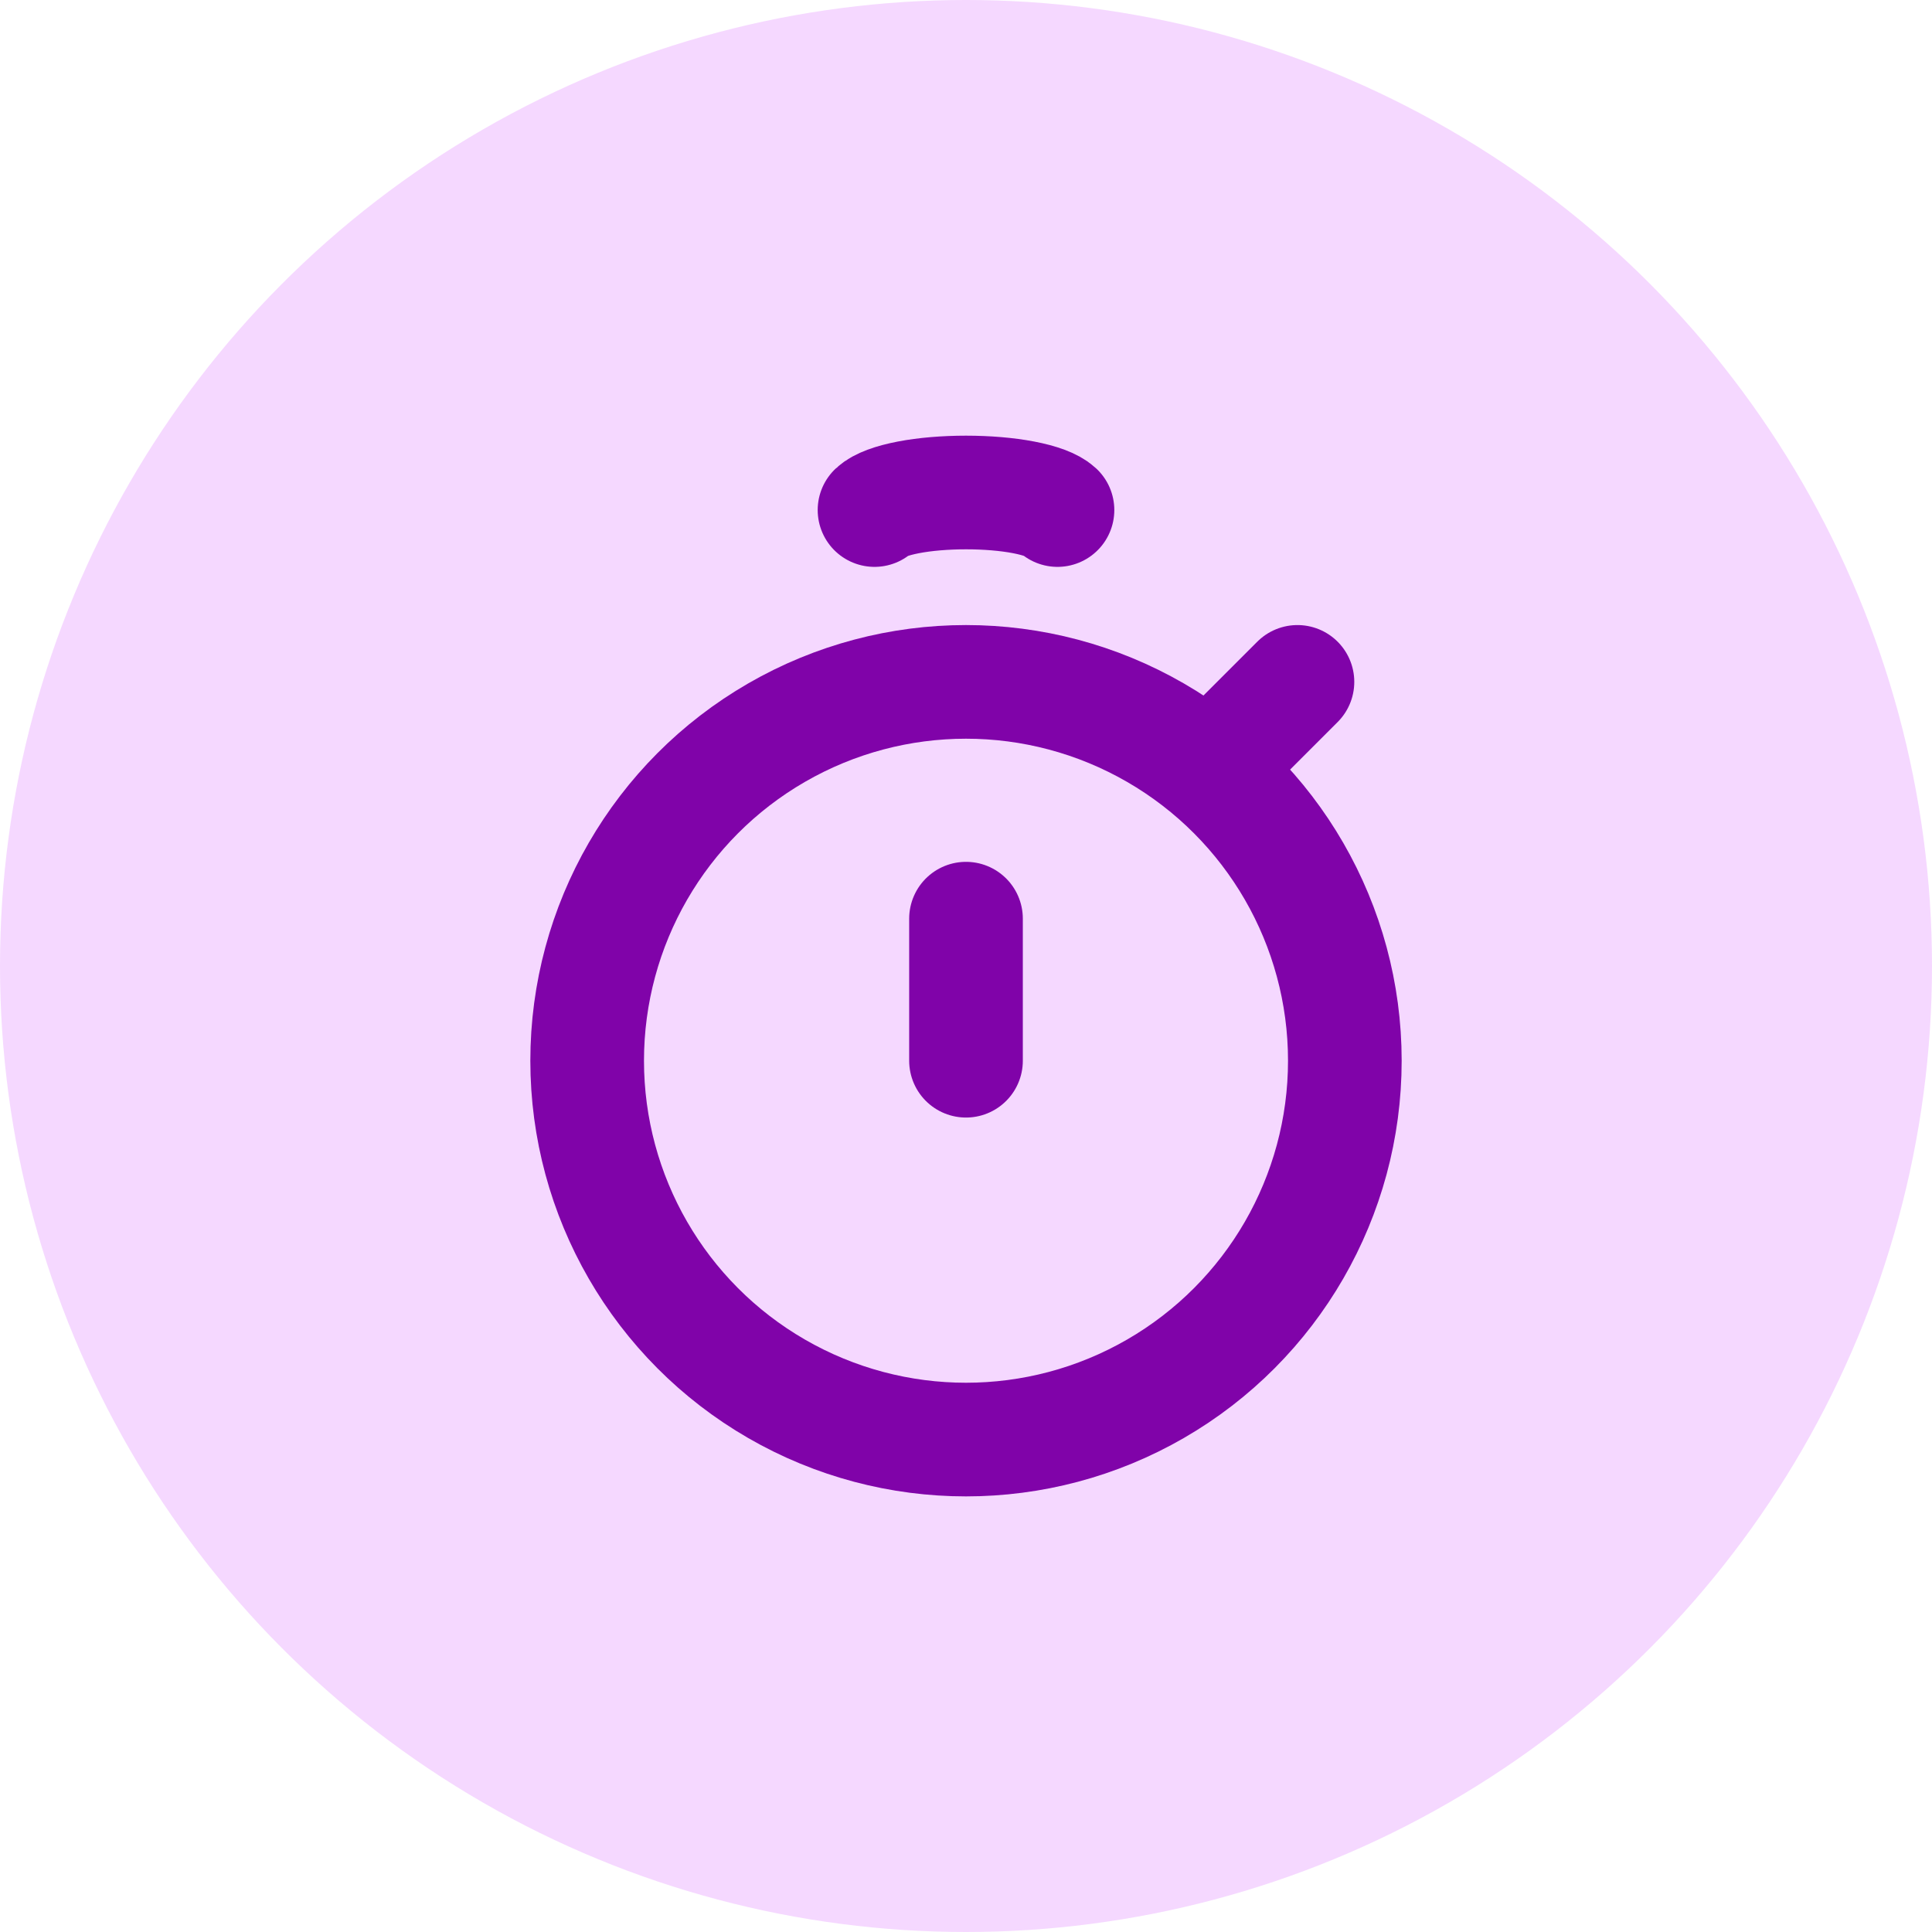 <svg width="34" height="34" viewBox="0 0 34 34" fill="none" xmlns="http://www.w3.org/2000/svg">
<circle cx="17" cy="17" r="17" fill="#F1C8FF" fill-opacity="0.7"/>
<circle cx="17" cy="18.667" r="6.667" stroke="#8003A9" stroke-width="2"/>
<path d="M17 18.667L17 16.167" stroke="#8003A9" stroke-width="2" stroke-linecap="round"/>
<path d="M21.583 13.25L22.833 12" stroke="#8003A9" stroke-width="2" stroke-linecap="round"/>
<path d="M15.39 8.976C15.485 8.887 15.695 8.809 15.986 8.753C16.277 8.697 16.633 8.667 17 8.667C17.367 8.667 17.724 8.697 18.015 8.753C18.306 8.809 18.515 8.887 18.61 8.976" stroke="#8003A9" stroke-width="2" stroke-linecap="round"/>
</svg>

